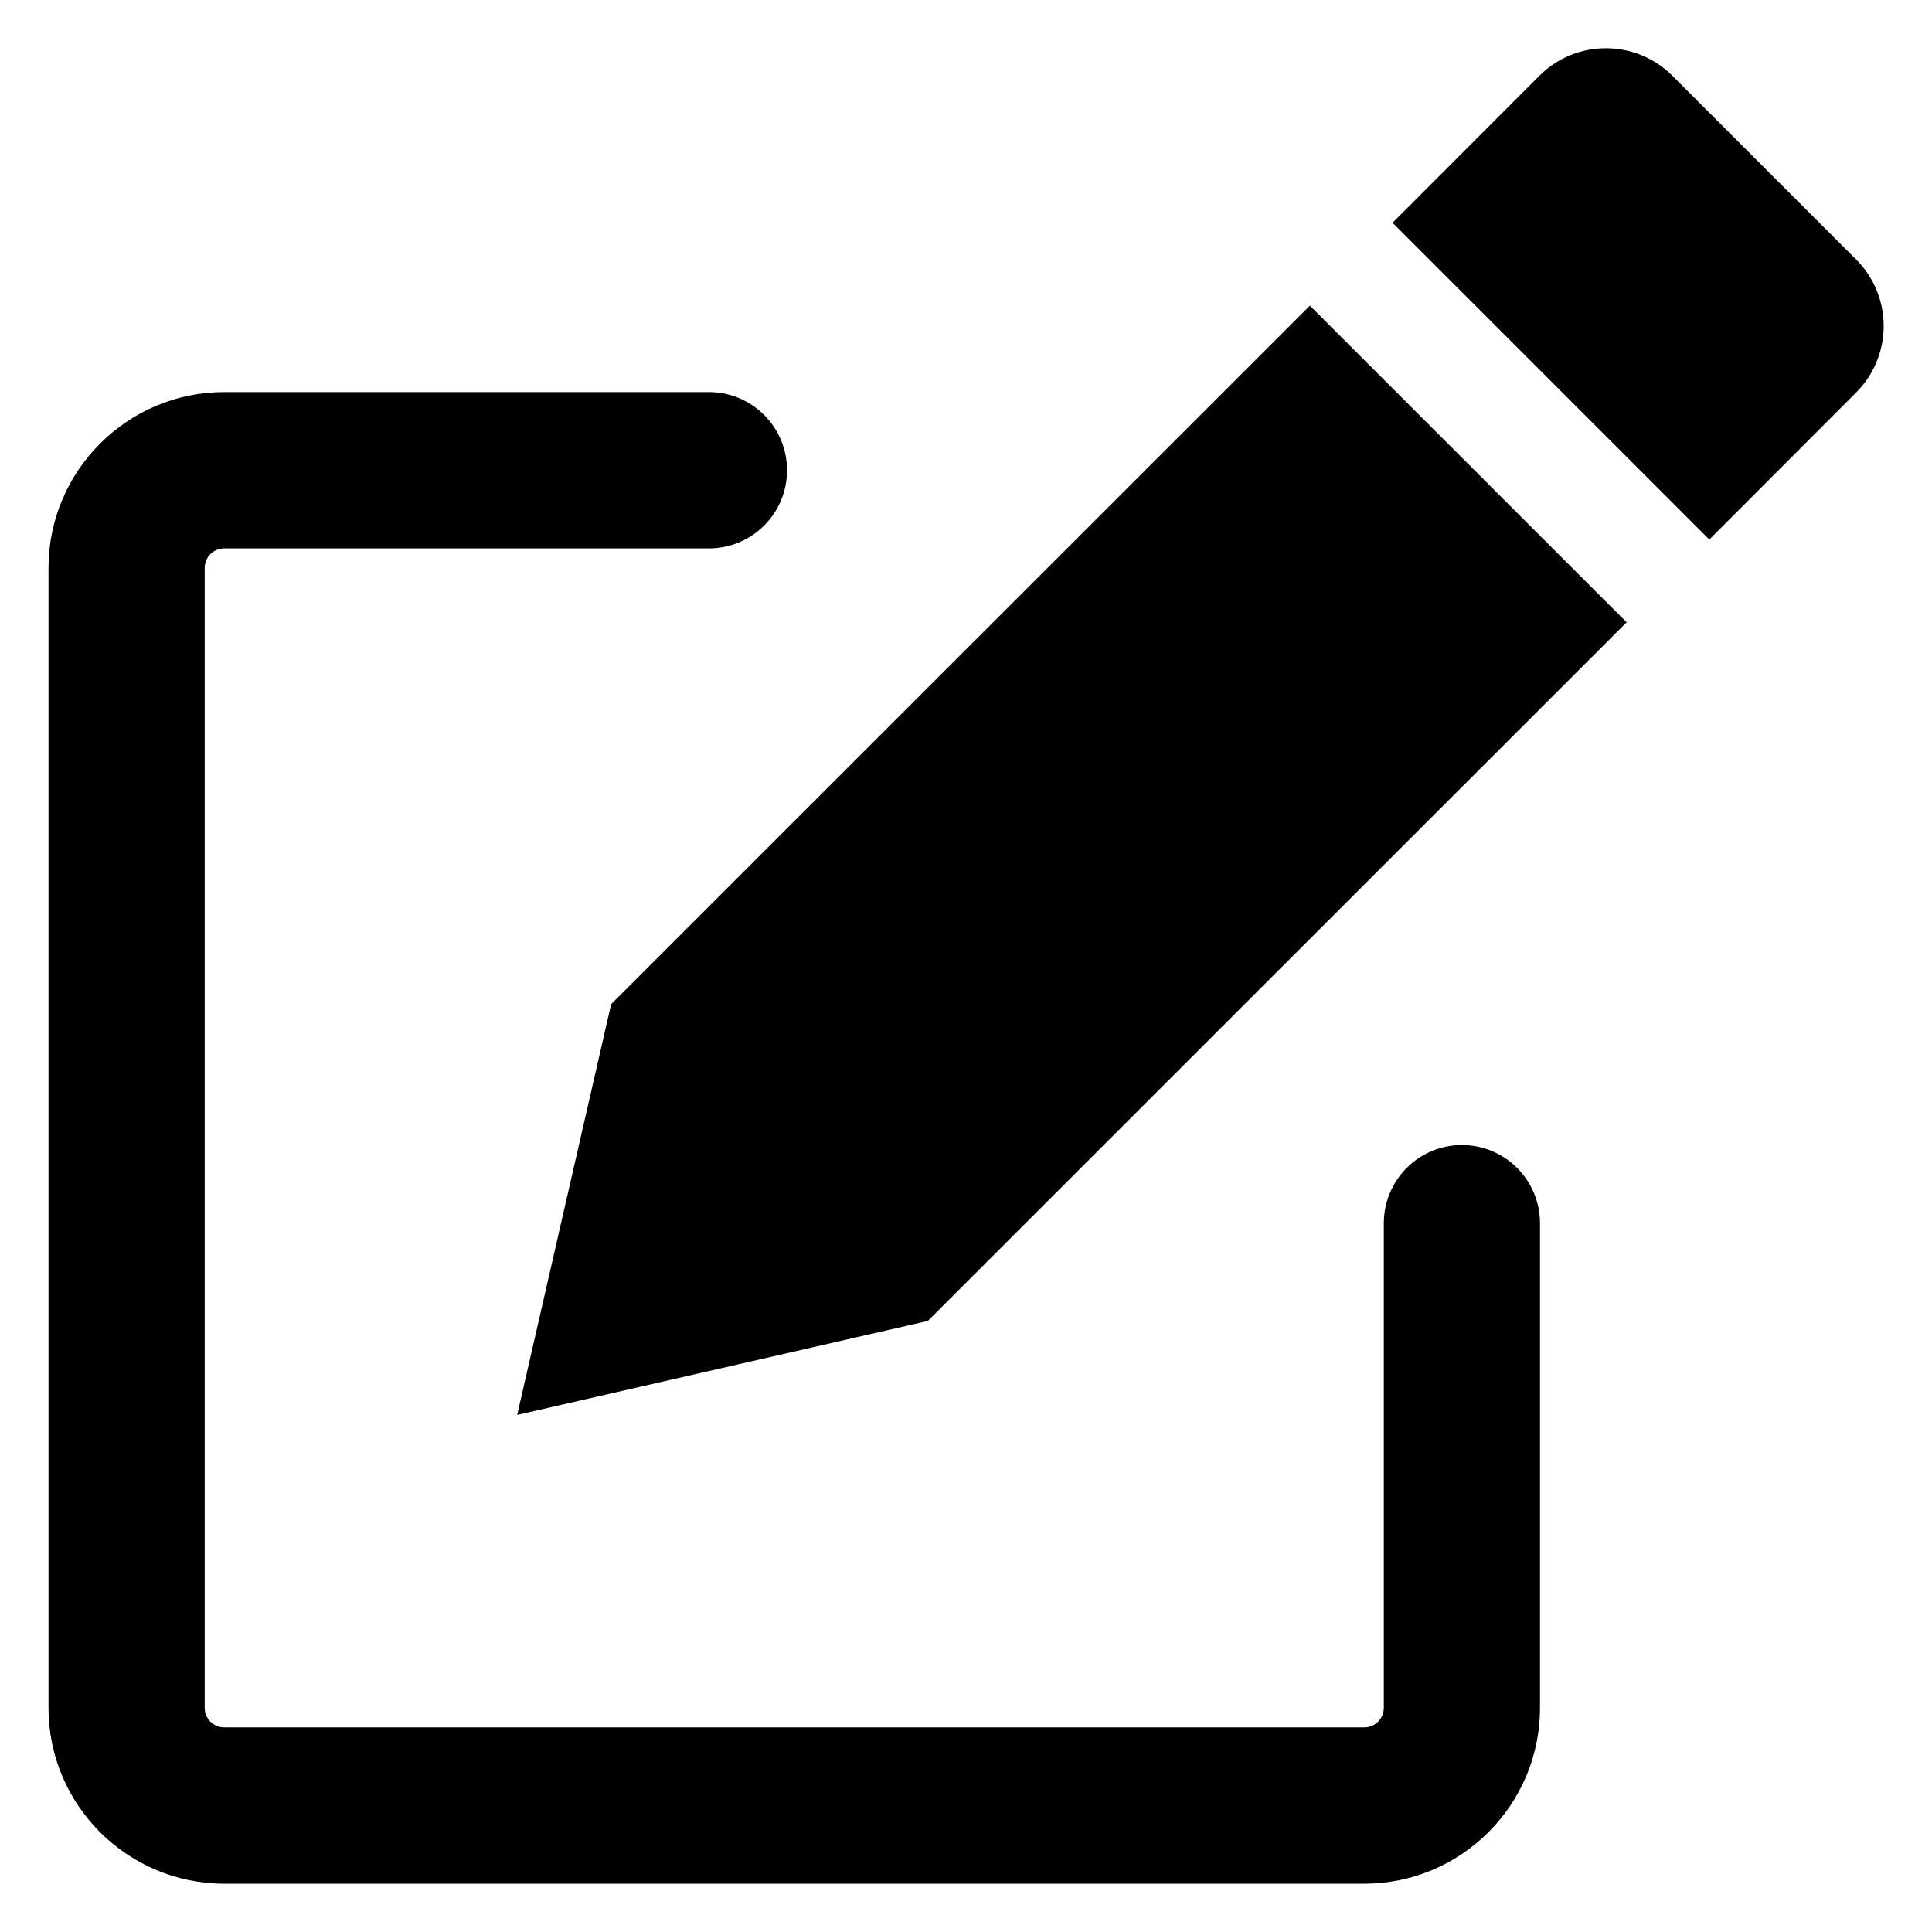 <svg width="19" height="19" viewBox="0 0 19 19" fill="none" xmlns="http://www.w3.org/2000/svg">
<g clip-path="url(#clip0_188_12816)">
<path d="M13.417 18.525H2.205C1.252 18.525 0.477 17.75 0.477 16.797V5.585C0.477 4.632 1.252 3.856 2.205 3.856H6.972C7.396 3.856 7.74 4.2 7.74 4.625C7.74 5.049 7.396 5.393 6.972 5.393H2.205C2.099 5.393 2.013 5.479 2.013 5.585V16.797C2.013 16.902 2.099 16.988 2.205 16.988H13.417C13.523 16.988 13.609 16.902 13.609 16.797V12.03C13.609 11.605 13.953 11.261 14.377 11.261C14.801 11.261 15.145 11.605 15.145 12.03V16.797C15.145 17.75 14.37 18.525 13.417 18.525Z" fill="black"/>
<path d="M18.254 3.86L16.81 5.306L13.695 2.191L15.139 0.745C15.5 0.384 16.086 0.384 16.447 0.745L18.254 2.552C18.615 2.913 18.615 3.499 18.254 3.86Z" fill="black"/>
<path d="M15.997 6.12L9.124 12.991L5.086 13.915L6.01 9.876L12.882 3.006L15.997 6.12Z" fill="black"/>
</g>
<defs>
<clipPath id="clip0_188_12816">
<rect width="19" height="19" fill="white"/>
</clipPath>
</defs>
</svg>
